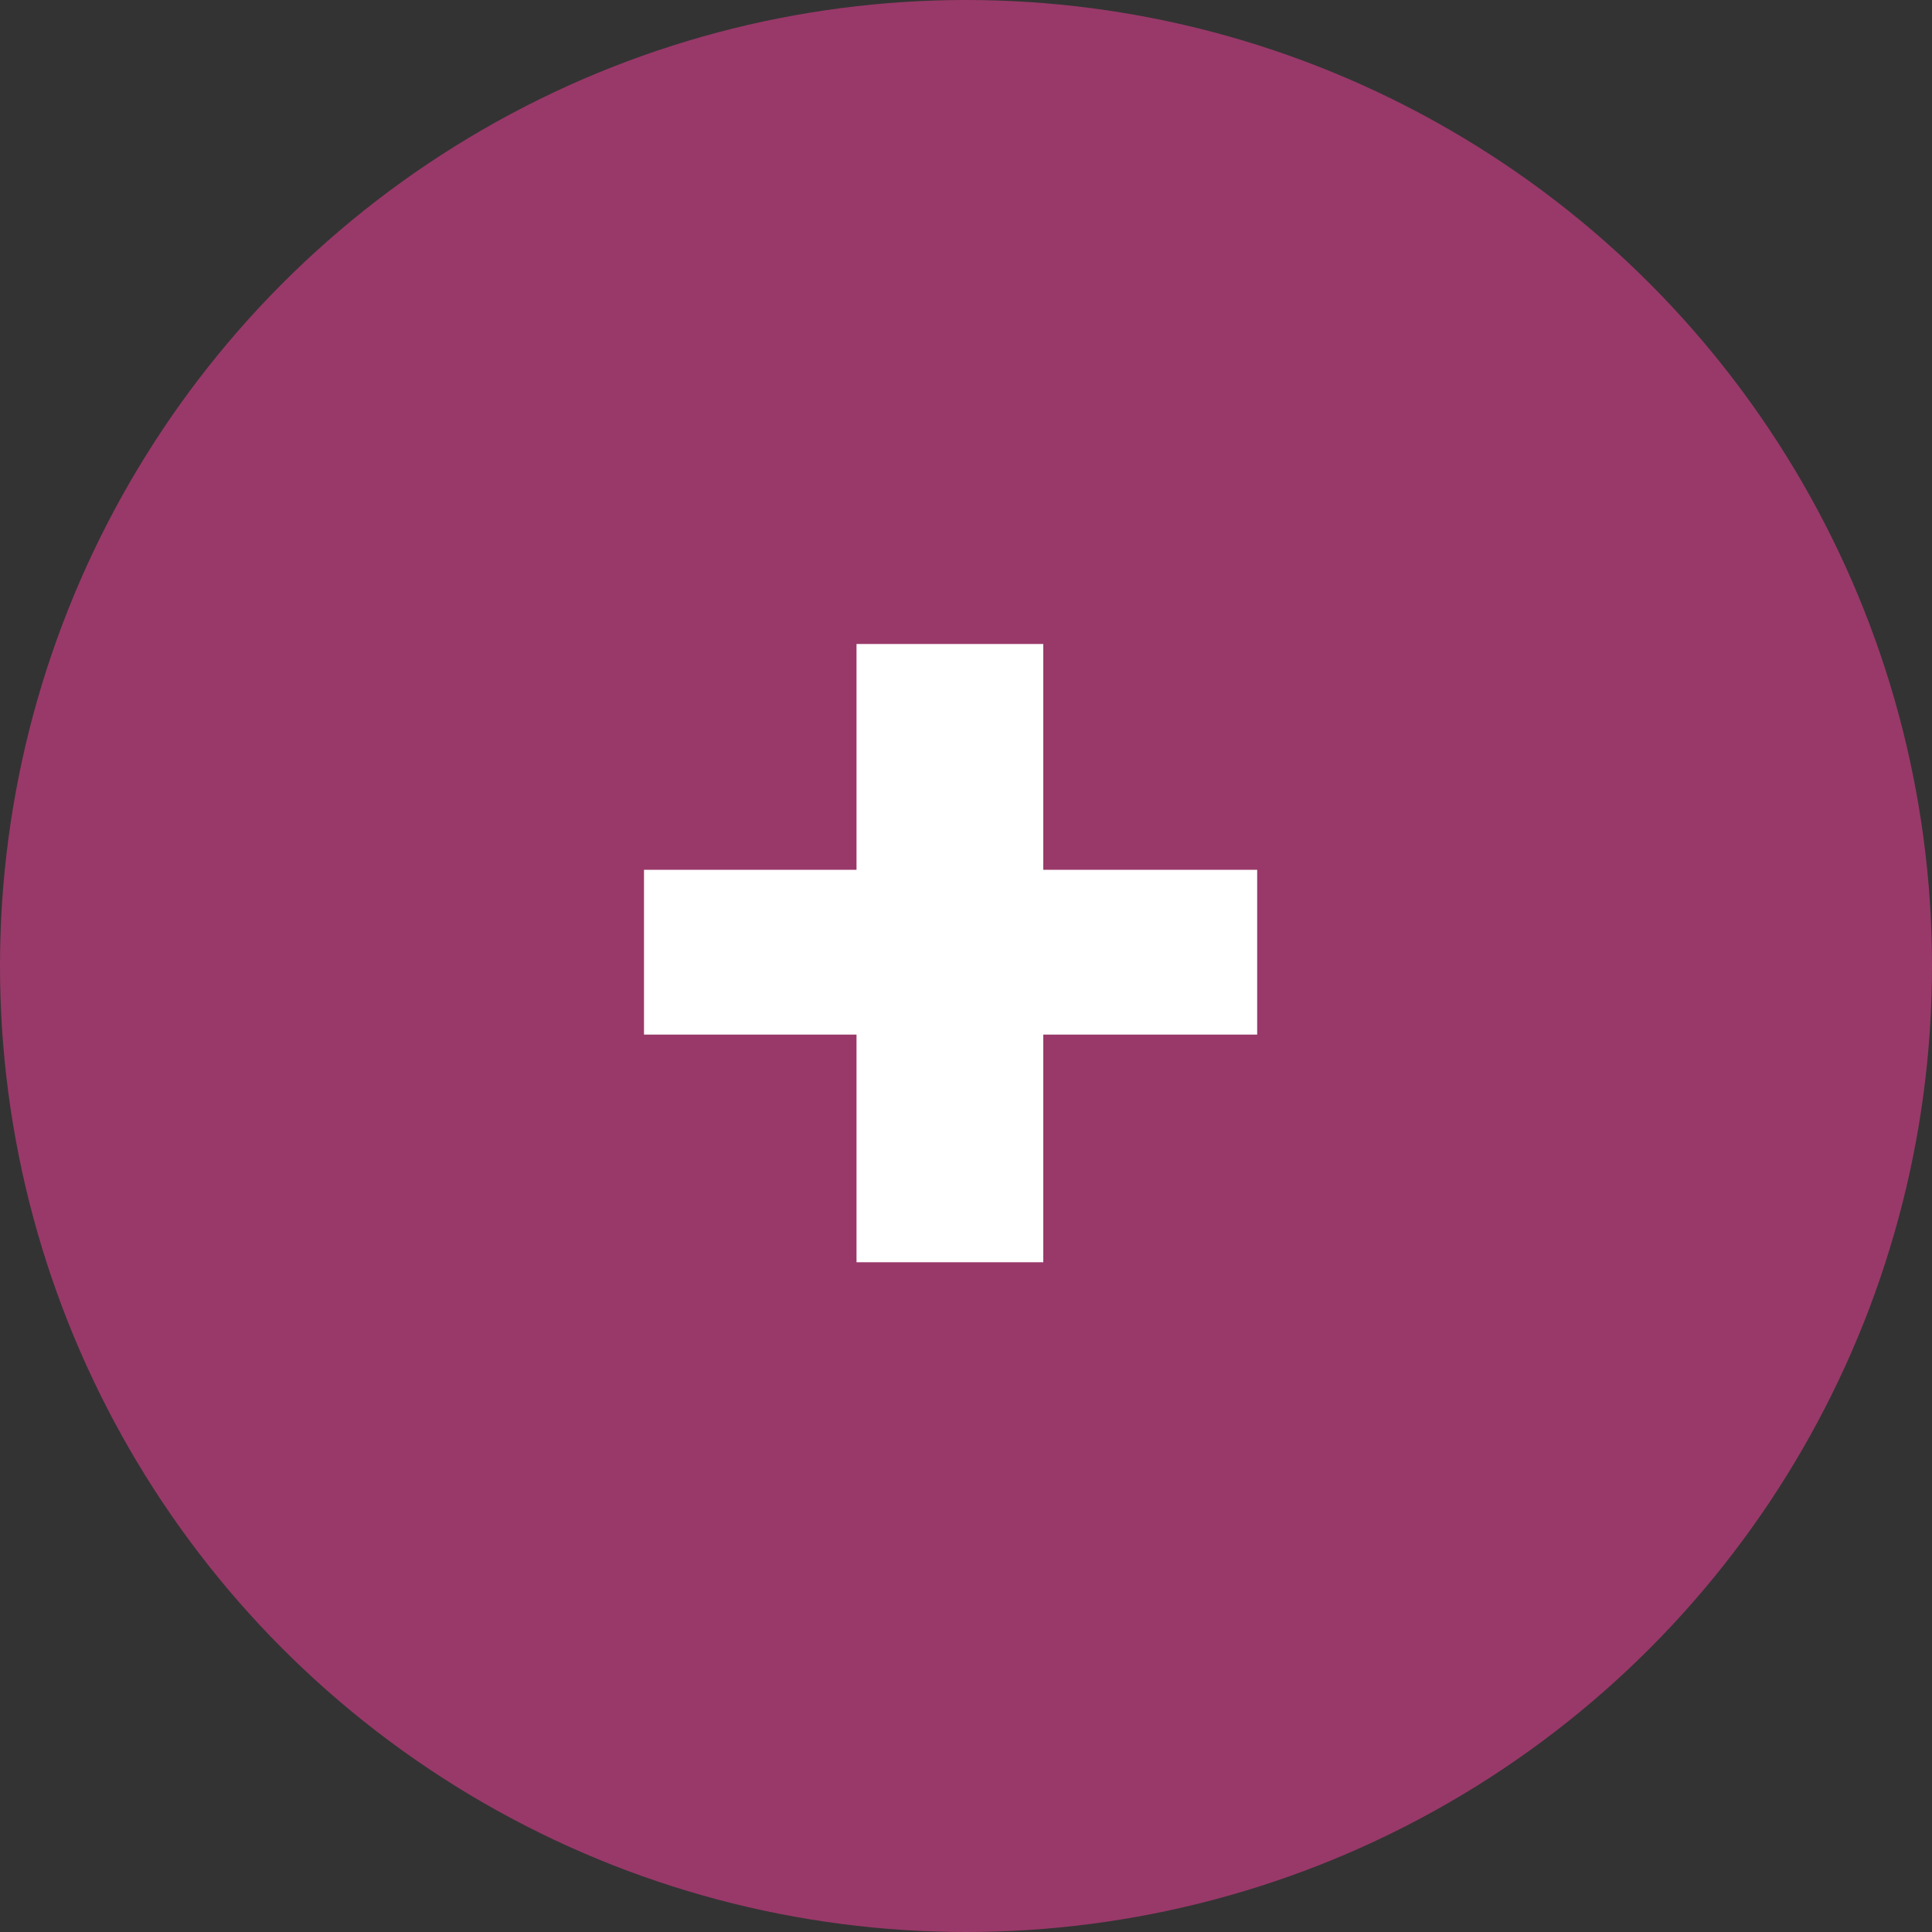 <svg width="24" height="24" viewBox="0 0 24 24" xmlns="http://www.w3.org/2000/svg">
    <rect x="0" y="0" width="24" height="24" fill="#333333" stroke="none"/>
    <g fill="none" fill-rule="evenodd">
        <circle fill="#993969" cx="12" cy="12" r="12"/>
        <path d="M12.96 12.852v2.828h-2.32v-2.828H8v-2.047h2.64V8h2.32v2.805h2.657v2.047z" fill="#FFF" fill-rule="nonzero"/>
    </g>
</svg>
